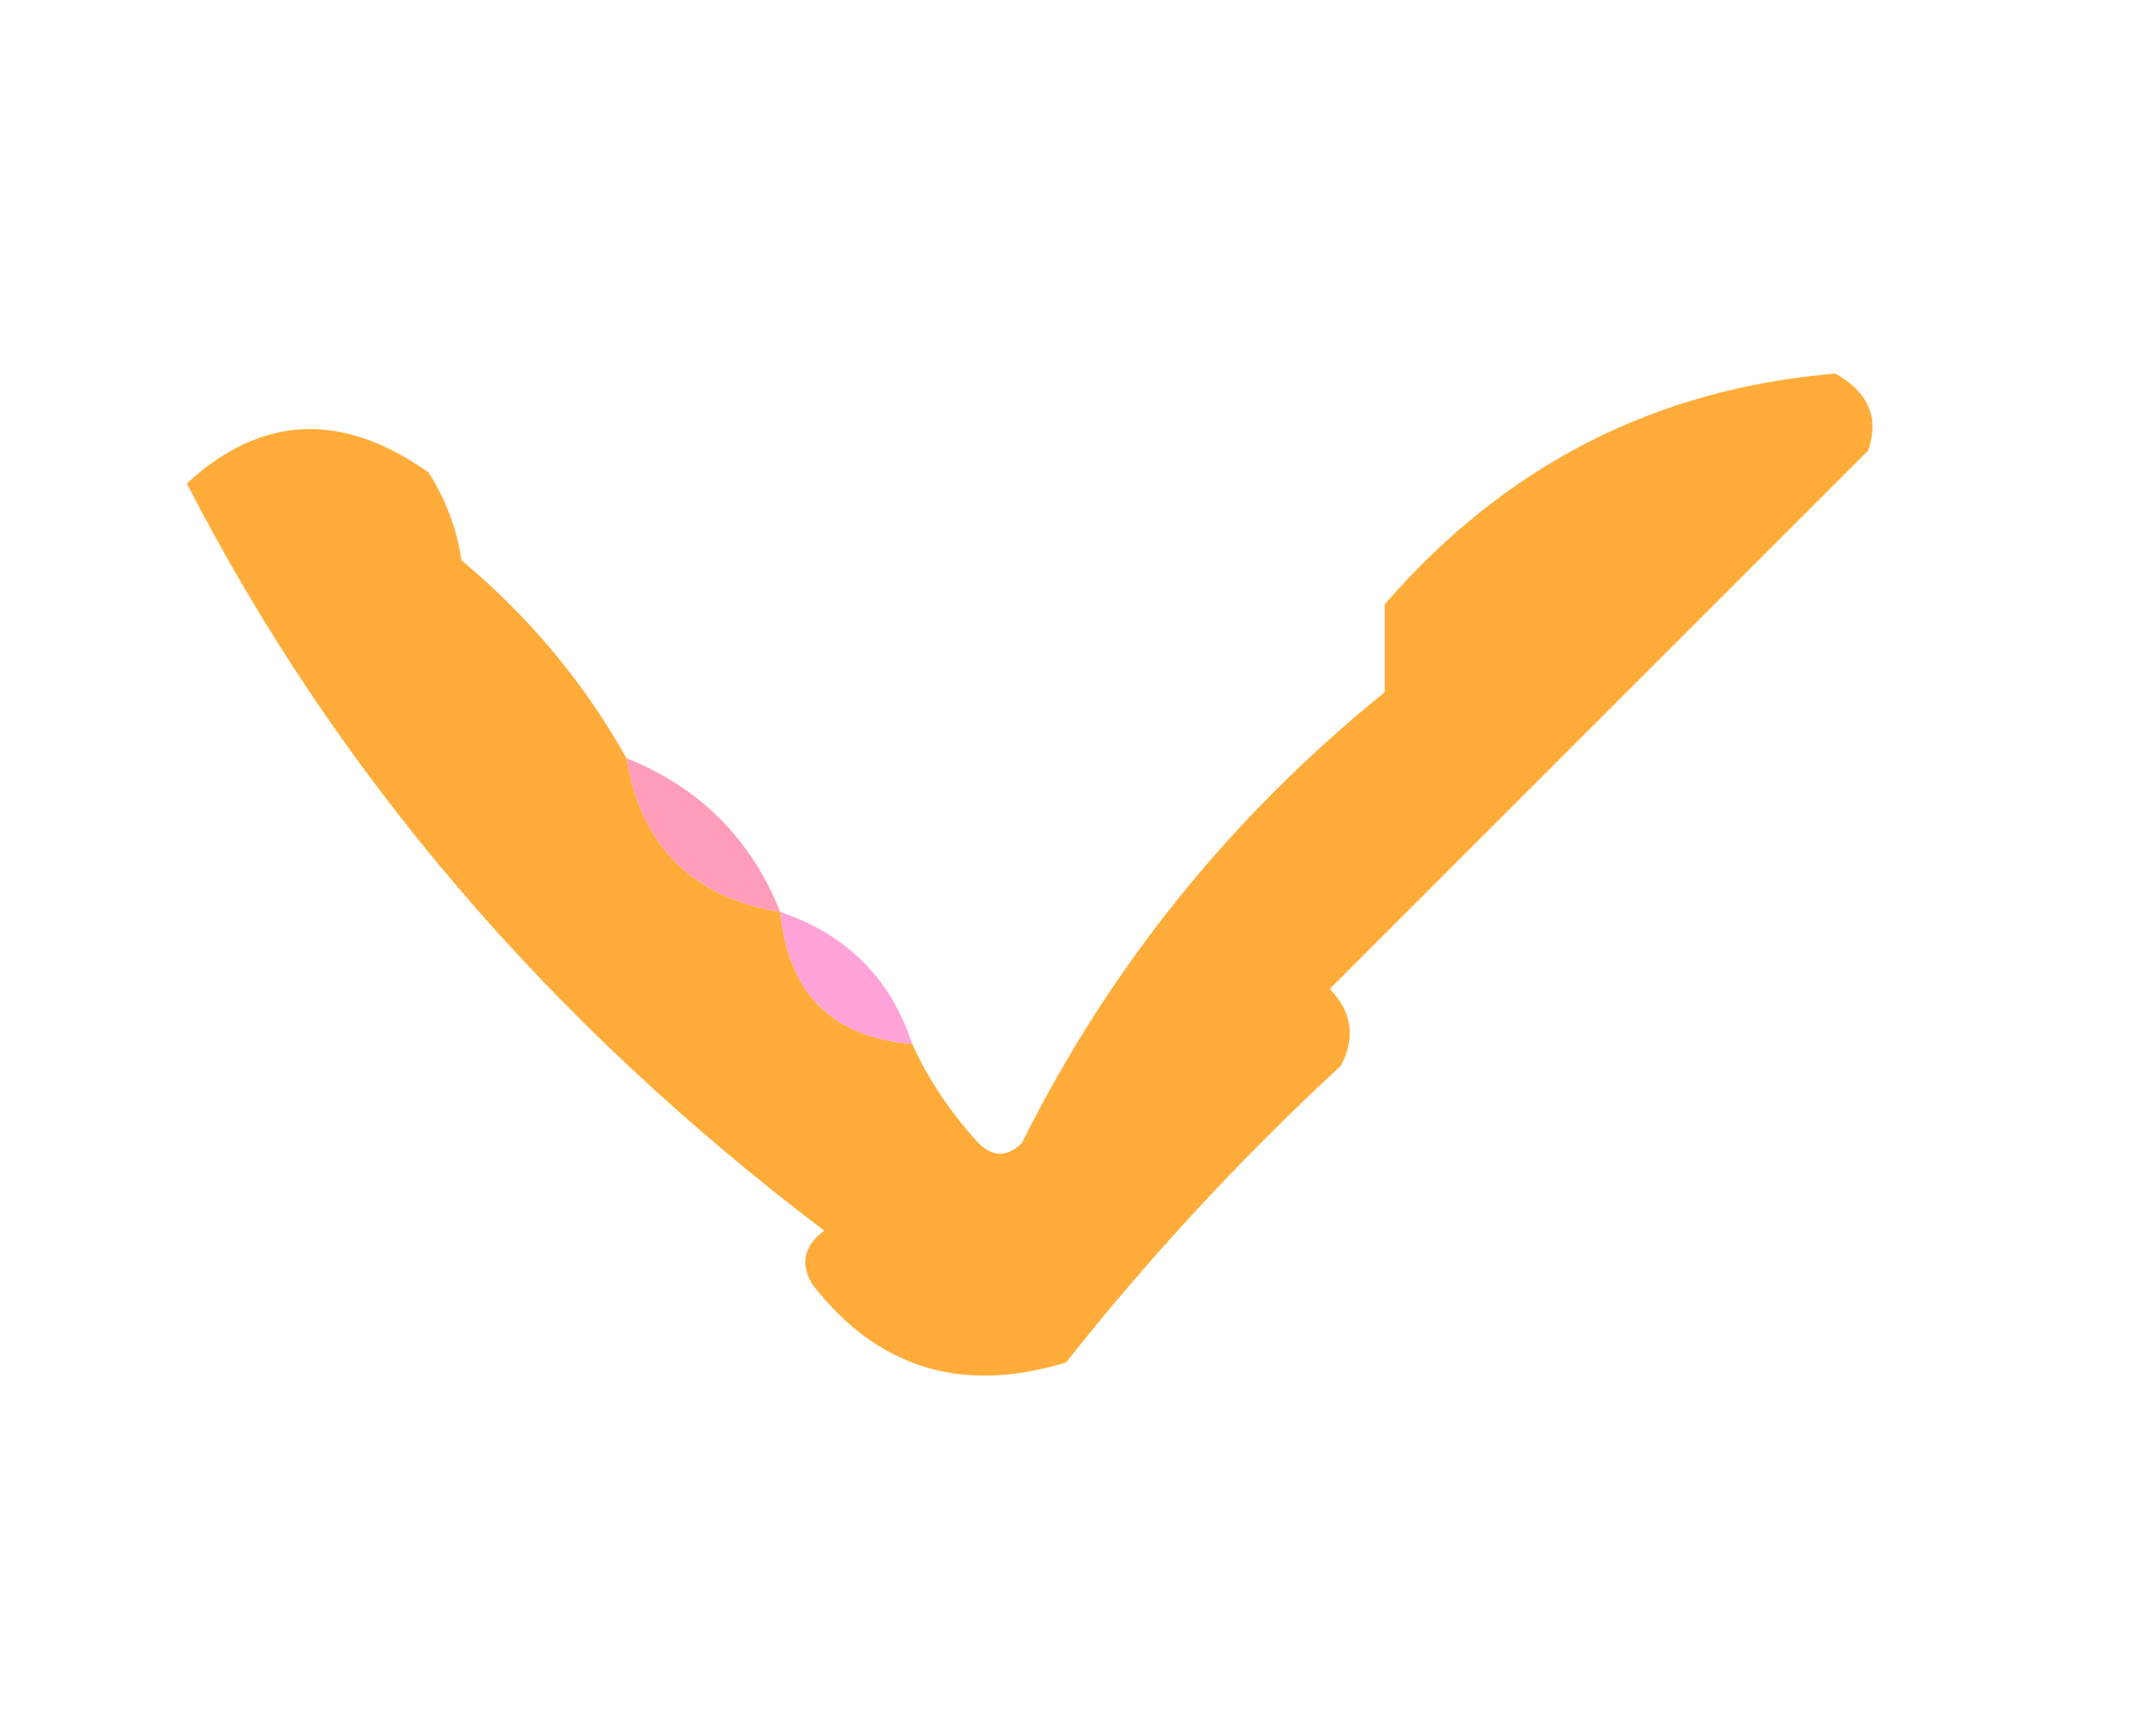 <?xml version="1.0" encoding="UTF-8"?>
<!DOCTYPE svg PUBLIC "-//W3C//DTD SVG 1.1//EN" "http://www.w3.org/Graphics/SVG/1.1/DTD/svg11.dtd">
<svg xmlns="http://www.w3.org/2000/svg" version="1.1"   viewBox="0 0 97  79" style="shape-rendering:geometricPrecision; text-rendering:geometricPrecision; image-rendering:optimizeQuality; fill-rule:evenodd; clip-rule:evenodd" xmlns:xlink="http://www.w3.org/1999/xlink">
<g><path style="opacity:1" fill="#ffac3a" d="M 28.5,34.5 C 29.167,38.5 31.5,40.833 35.5,41.5C 35.871,45.205 37.871,47.205 41.5,47.5C 42.219,49.091 43.219,50.591 44.5,52C 45.167,52.667 45.833,52.667 46.5,52C 50.482,44.011 55.982,37.177 63,31.5C 63,30.167 63,28.833 63,27.5C 68.476,21.18 75.309,17.68 83.5,17C 85.007,17.837 85.507,19.004 85,20.5C 76.833,28.667 68.667,36.833 60.5,45C 61.517,46.05 61.684,47.216 61,48.5C 56.466,52.699 52.299,57.199 48.5,62C 43.788,63.443 39.955,62.276 37,58.5C 36.383,57.551 36.549,56.718 37.5,56C 24.918,46.475 15.251,35.142 8.5,22C 11.891,18.875 15.558,18.709 19.5,21.5C 20.281,22.729 20.781,24.062 21,25.5C 24.088,28.081 26.588,31.081 28.5,34.5 Z"/></g>
<g><path style="opacity:1" fill="#ff9dbb" d="M 28.5,34.5 C 31.833,35.833 34.167,38.167 35.5,41.5C 31.5,40.833 29.167,38.5 28.5,34.5 Z"/></g>
<g><path style="opacity:1" fill="#ffa3d8" d="M 35.5,41.5 C 38.522,42.522 40.522,44.522 41.5,47.5C 37.871,47.205 35.871,45.205 35.5,41.5 Z"/></g>
</svg>
